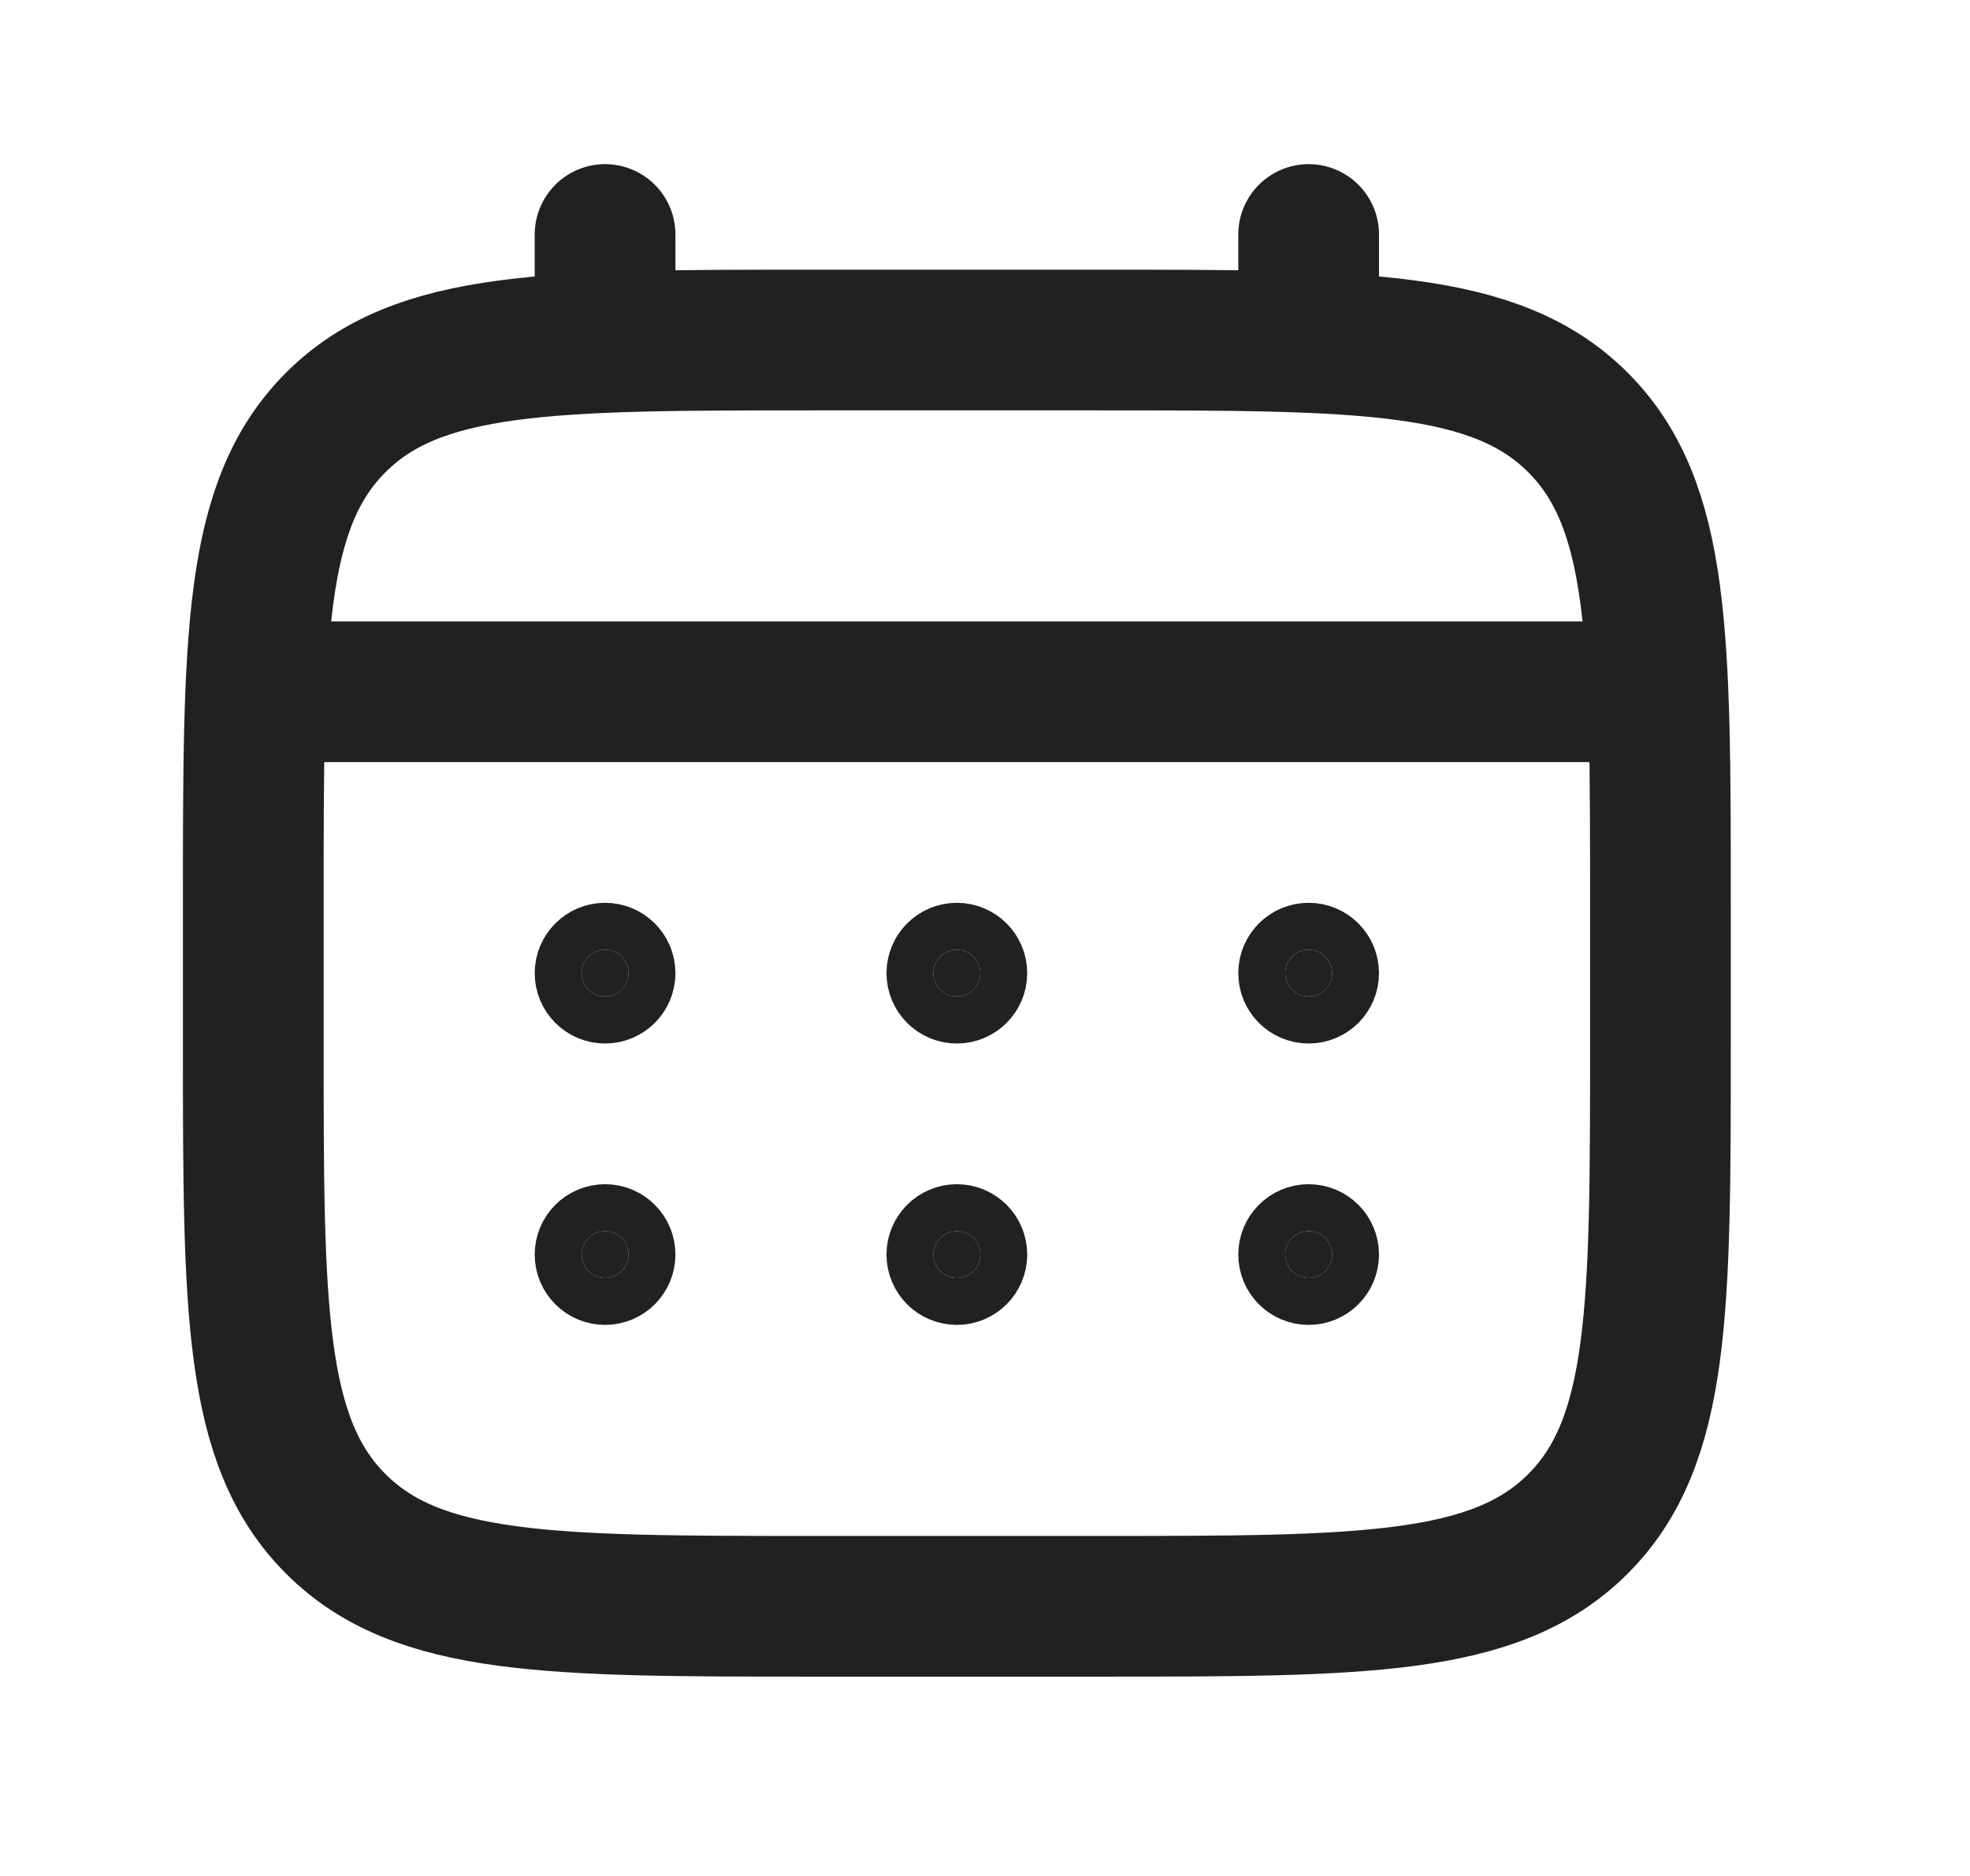 <svg width="21" height="20" viewBox="0 0 21 20" fill="none" xmlns="http://www.w3.org/2000/svg">
<path d="M2.7 9.625C2.7 6.797 2.7 5.382 3.579 4.504C4.457 3.625 5.872 3.625 8.7 3.625H11.7C14.528 3.625 15.943 3.625 16.821 4.504C17.7 5.382 17.7 6.797 17.7 9.625V11.125C17.7 13.953 17.7 15.368 16.821 16.246C15.943 17.125 14.528 17.125 11.7 17.125H8.7C5.872 17.125 4.457 17.125 3.579 16.246C2.7 15.368 2.7 13.953 2.7 11.125V9.625Z" stroke="#212121" stroke-width="1.5"/>
<path d="M6.45 3.625V2.5" stroke="#212121" stroke-width="1.5" stroke-linecap="round"/>
<path d="M13.95 3.625V2.5" stroke="#212121" stroke-width="1.5" stroke-linecap="round"/>
<path d="M3.075 7.375H17.325" stroke="#212121" stroke-width="1.5" stroke-linecap="round"/>
<path d="M14.2 13.375C14.2 13.513 14.088 13.625 13.95 13.625C13.812 13.625 13.7 13.513 13.7 13.375C13.7 13.237 13.812 13.125 13.95 13.125C14.088 13.125 14.2 13.237 14.2 13.375ZM14.2 10.375C14.2 10.513 14.088 10.625 13.95 10.625C13.812 10.625 13.7 10.513 13.7 10.375C13.7 10.237 13.812 10.125 13.95 10.125C14.088 10.125 14.2 10.237 14.2 10.375Z" fill="#212121" stroke="#212121"/>
<path d="M10.45 13.375C10.45 13.513 10.338 13.625 10.2 13.625C10.062 13.625 9.95 13.513 9.95 13.375C9.95 13.237 10.062 13.125 10.2 13.125C10.338 13.125 10.45 13.237 10.45 13.375ZM10.45 10.375C10.45 10.513 10.338 10.625 10.2 10.625C10.062 10.625 9.95 10.513 9.95 10.375C9.95 10.237 10.062 10.125 10.2 10.125C10.338 10.125 10.45 10.237 10.45 10.375Z" fill="#212121" stroke="#212121"/>
<path d="M6.7 13.375C6.7 13.513 6.588 13.625 6.45 13.625C6.312 13.625 6.2 13.513 6.2 13.375C6.2 13.237 6.312 13.125 6.45 13.125C6.588 13.125 6.7 13.237 6.7 13.375ZM6.7 10.375C6.7 10.513 6.588 10.625 6.45 10.625C6.312 10.625 6.2 10.513 6.2 10.375C6.2 10.237 6.312 10.125 6.45 10.125C6.588 10.125 6.7 10.237 6.7 10.375Z" fill="#212121" stroke="#212121"/>
</svg>
